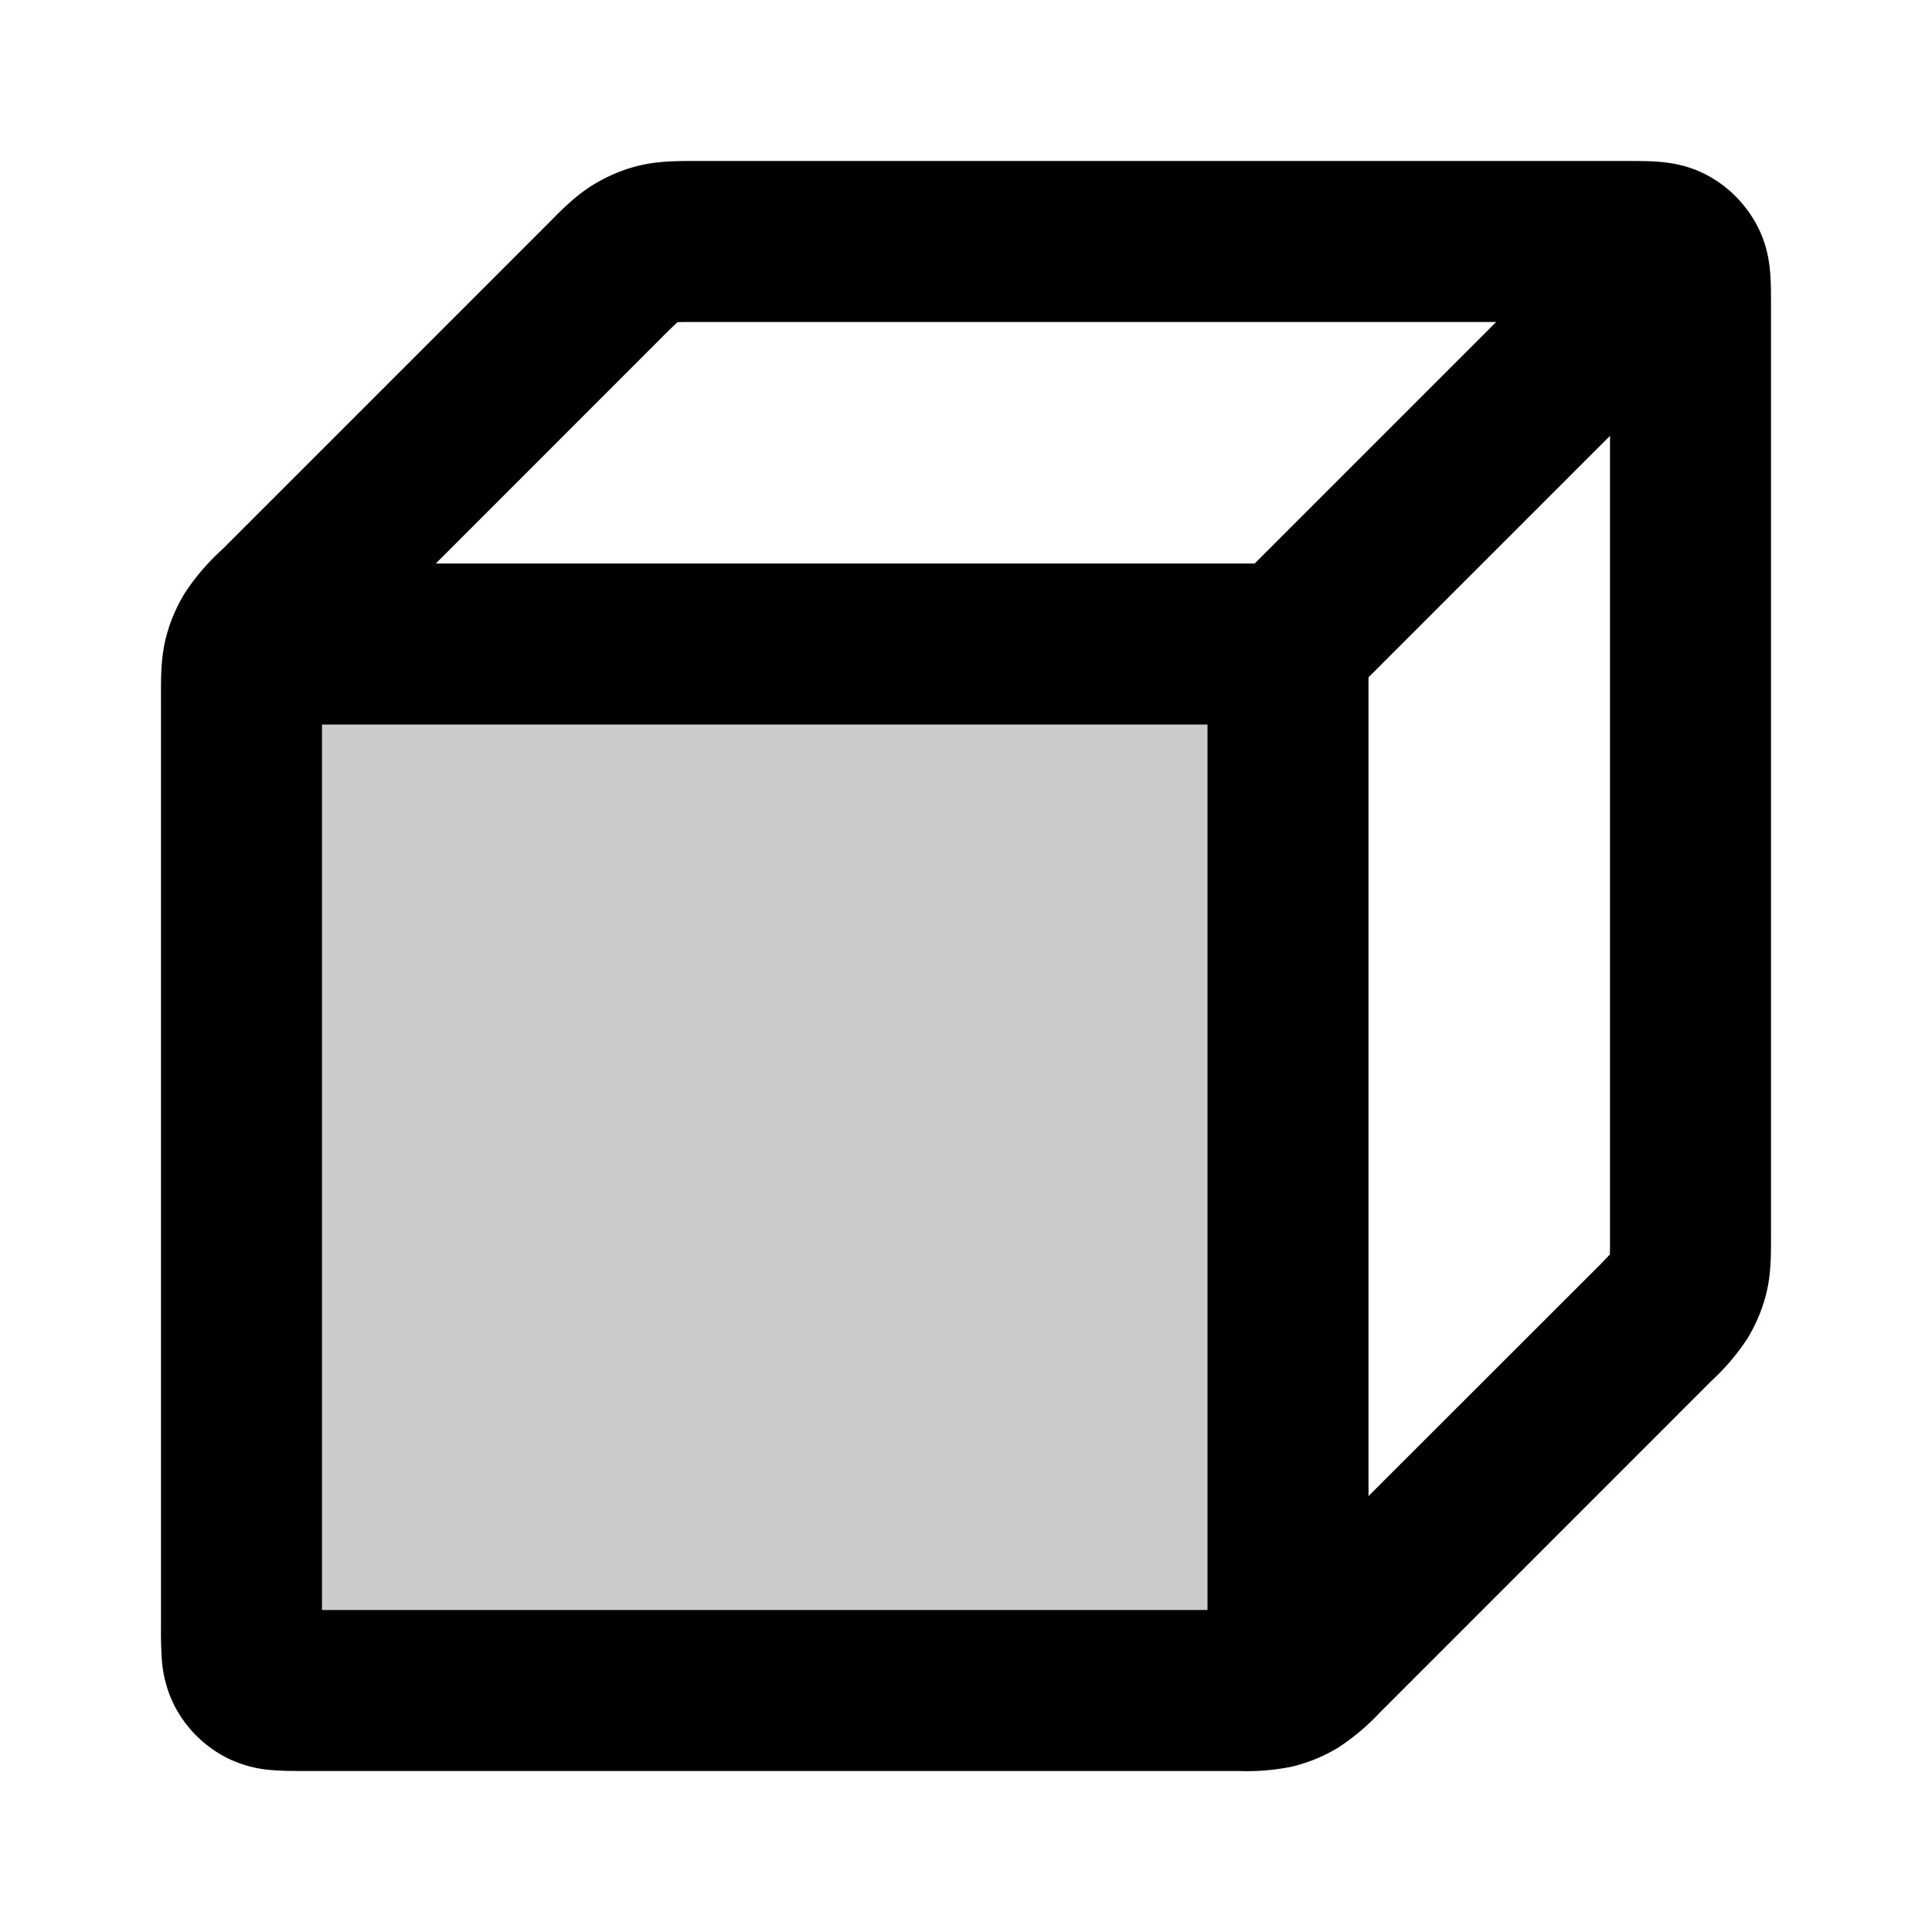 <svg xmlns="http://www.w3.org/2000/svg" width="24" height="24" viewBox="0 0 24 24">
  <path d="M14.4 8H4.6c-.56 0-.84 0-1.054.109a1 1 0 0 0-.437.437C3 8.76 3 9.04 3 9.6v9.8c0 .56 0 .84.109 1.054a1 1 0 0 0 .437.437C3.76 21 4.04 21 4.6 21h9.8c.56 0 .84 0 1.054-.109a1 1 0 0 0 .437-.437C16 20.24 16 19.96 16 19.4V9.6c0-.56 0-.84-.109-1.054a1 1 0 0 0-.437-.437C15.24 8 14.96 8 14.4 8Z" opacity=".2"/>
  <path fill-rule="evenodd" d="M8.612 2h11.611c.12 0 .262 0 .387.01.145.012.353.042.571.153a1.5 1.5 0 0 1 .655.656c.112.218.142.426.154.571.01.125.01.268.01.387v11.611c0 .19.001.43-.055.665a2.02 2.02 0 0 1-.24.578 2.795 2.795 0 0 1-.43.509l-.037.036-4.062 4.063-.036.036a2.795 2.795 0 0 1-.51.43c-.178.11-.373.19-.577.24a2.796 2.796 0 0 1-.665.055H3.777c-.12 0-.262 0-.387-.01a1.508 1.508 0 0 1-.571-.153 1.5 1.5 0 0 1-.656-.656 1.508 1.508 0 0 1-.153-.571 4.927 4.927 0 0 1-.01-.387V8.612c0-.19-.001-.43.055-.665a2 2 0 0 1 .24-.578 2.795 2.795 0 0 1 .467-.545l4.062-4.062.036-.037c.134-.134.303-.304.51-.43a2 2 0 0 1 .577-.24C8.183 2 8.422 2 8.612 2Zm-.197 2.003-.002.002a6.152 6.152 0 0 0-.175.17L5.414 7h10.172l3-3H8.663c-.131 0-.197 0-.244.002h-.004ZM20 5.414v9.923c0 .131 0 .197-.002.244v.004l-.003.002a6.14 6.14 0 0 1-.17.175L17 18.585V8.414l3-3ZM15 9H4v11h11V9Z" clip-rule="evenodd"/>
</svg>

